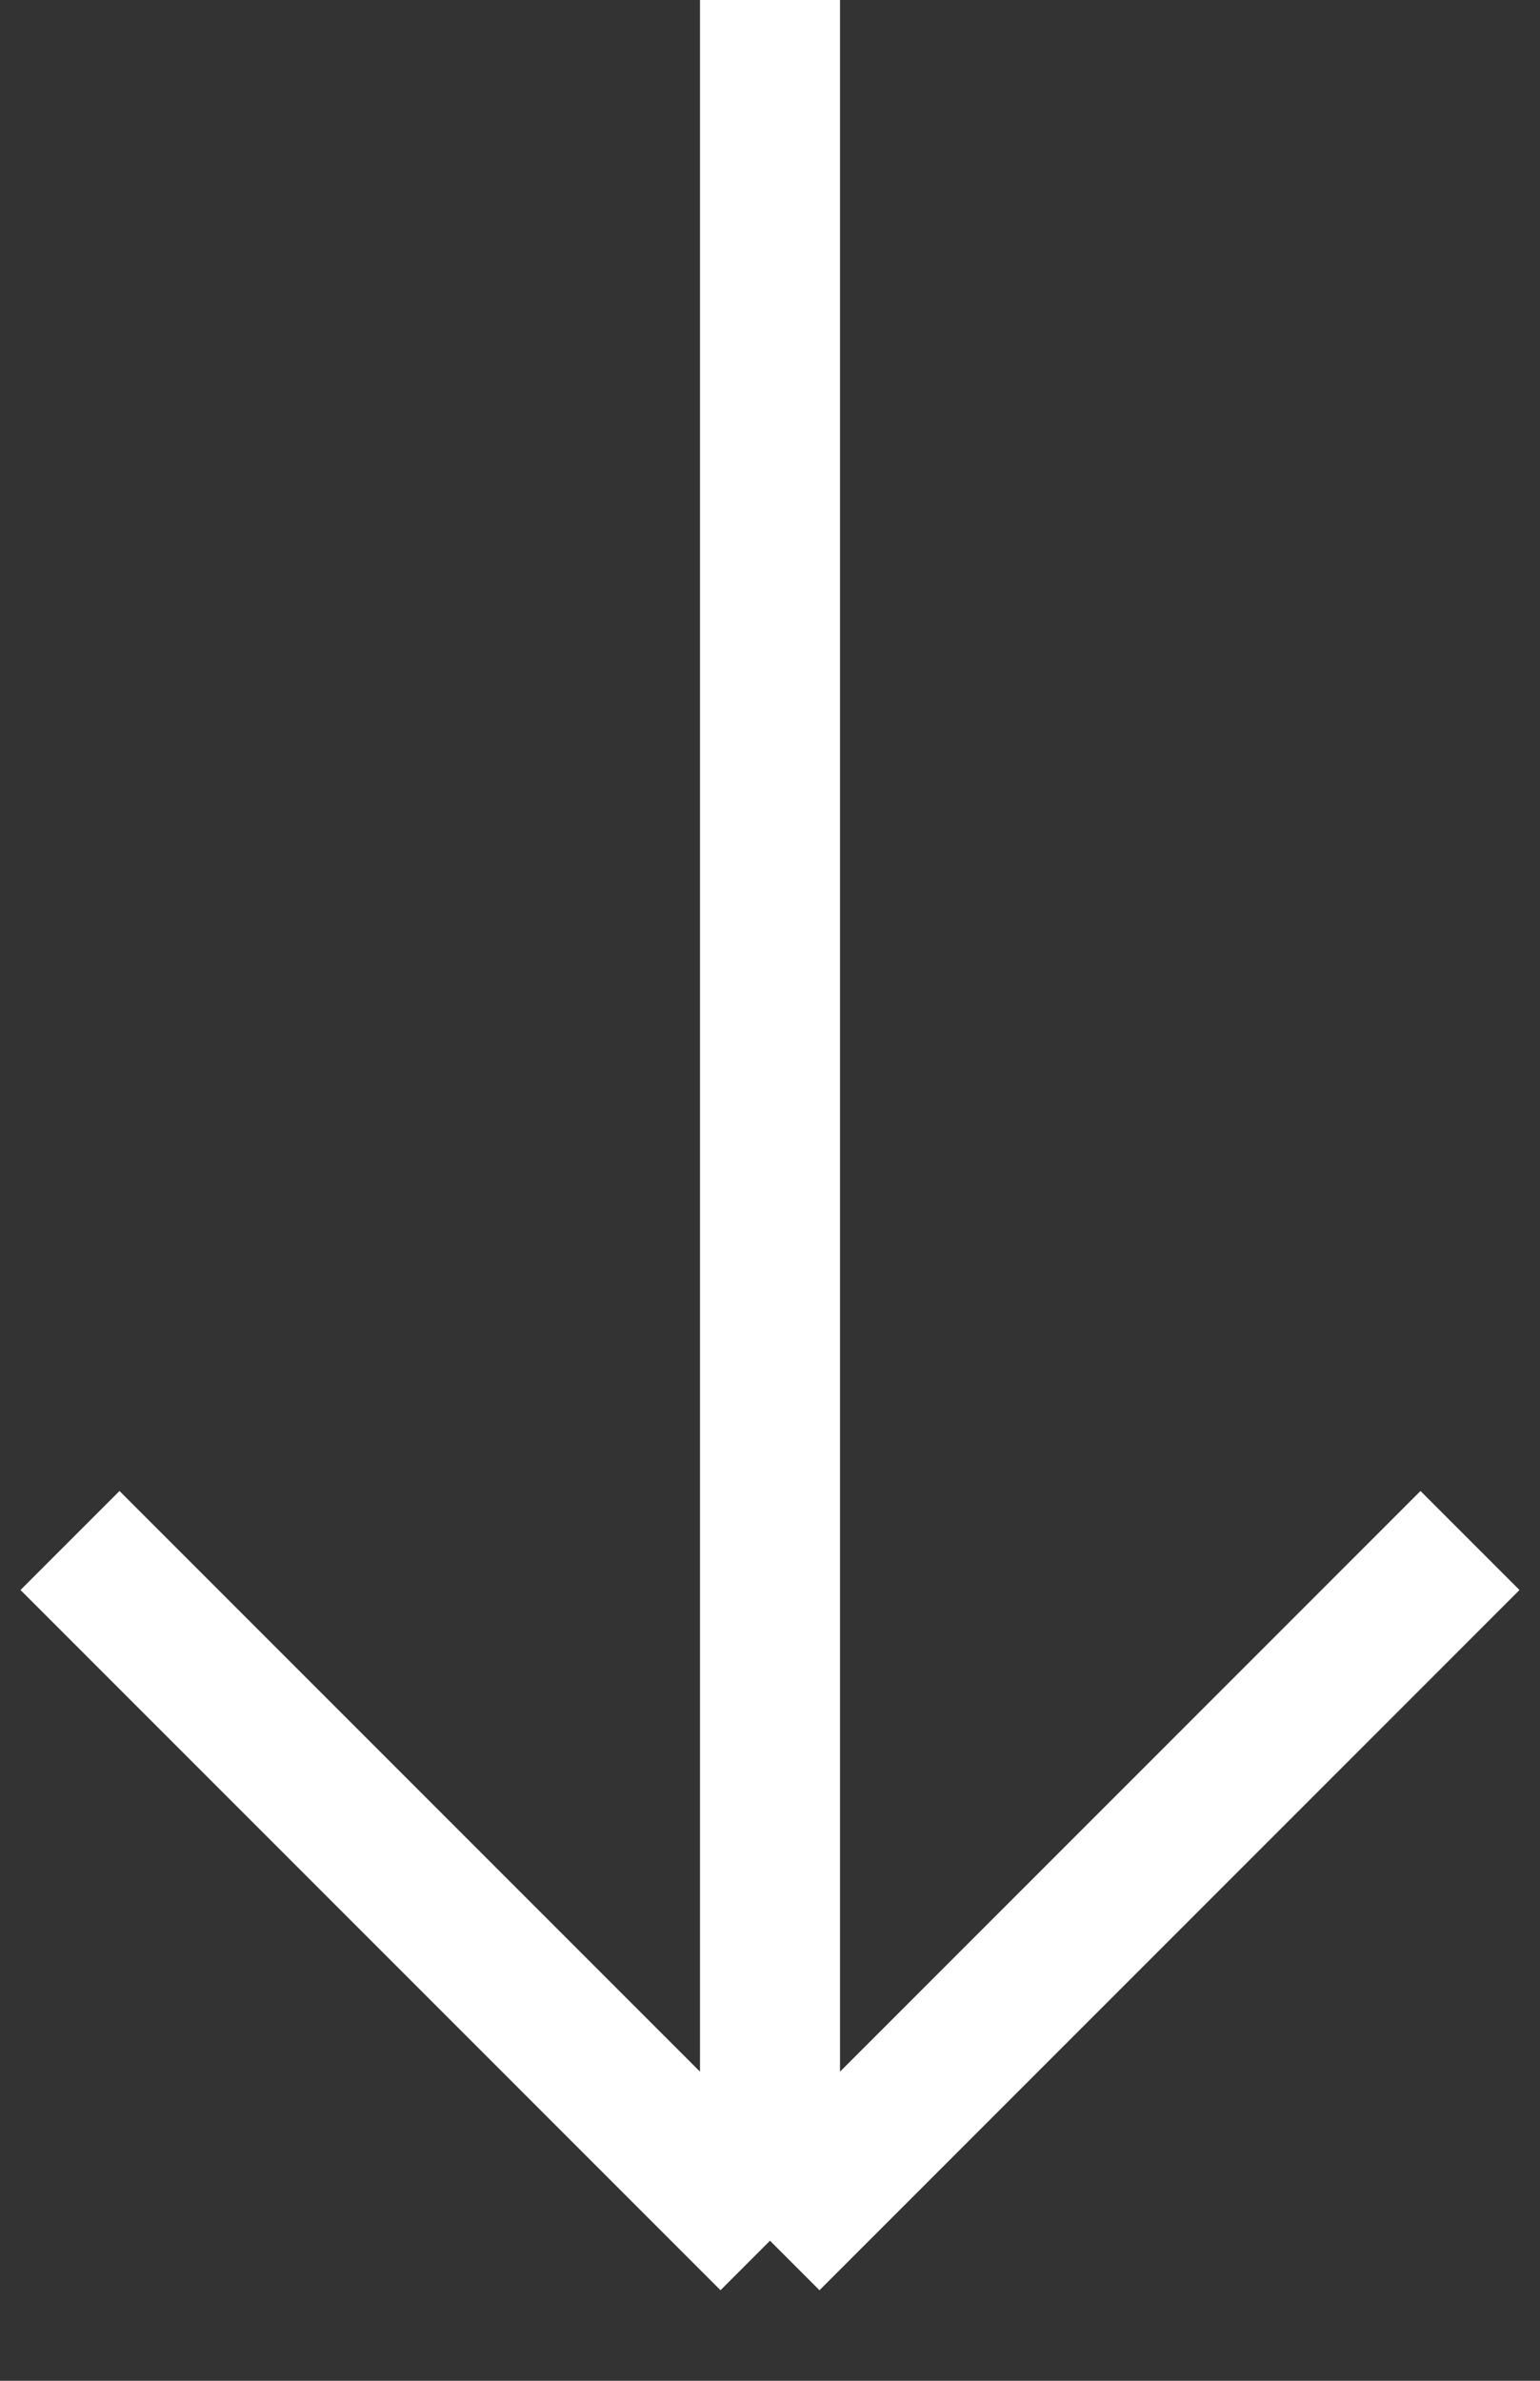 <svg width="22" height="34" viewBox="0 0 22 34" fill="none" xmlns="http://www.w3.org/2000/svg">
<rect x="0" y="0" width="22" height="34" fill="#333333" stroke="none"/>
<path d="M1 22L11 32M11 32L21 22M11 32V0" stroke="white" stroke-width="2"/>
</svg>
